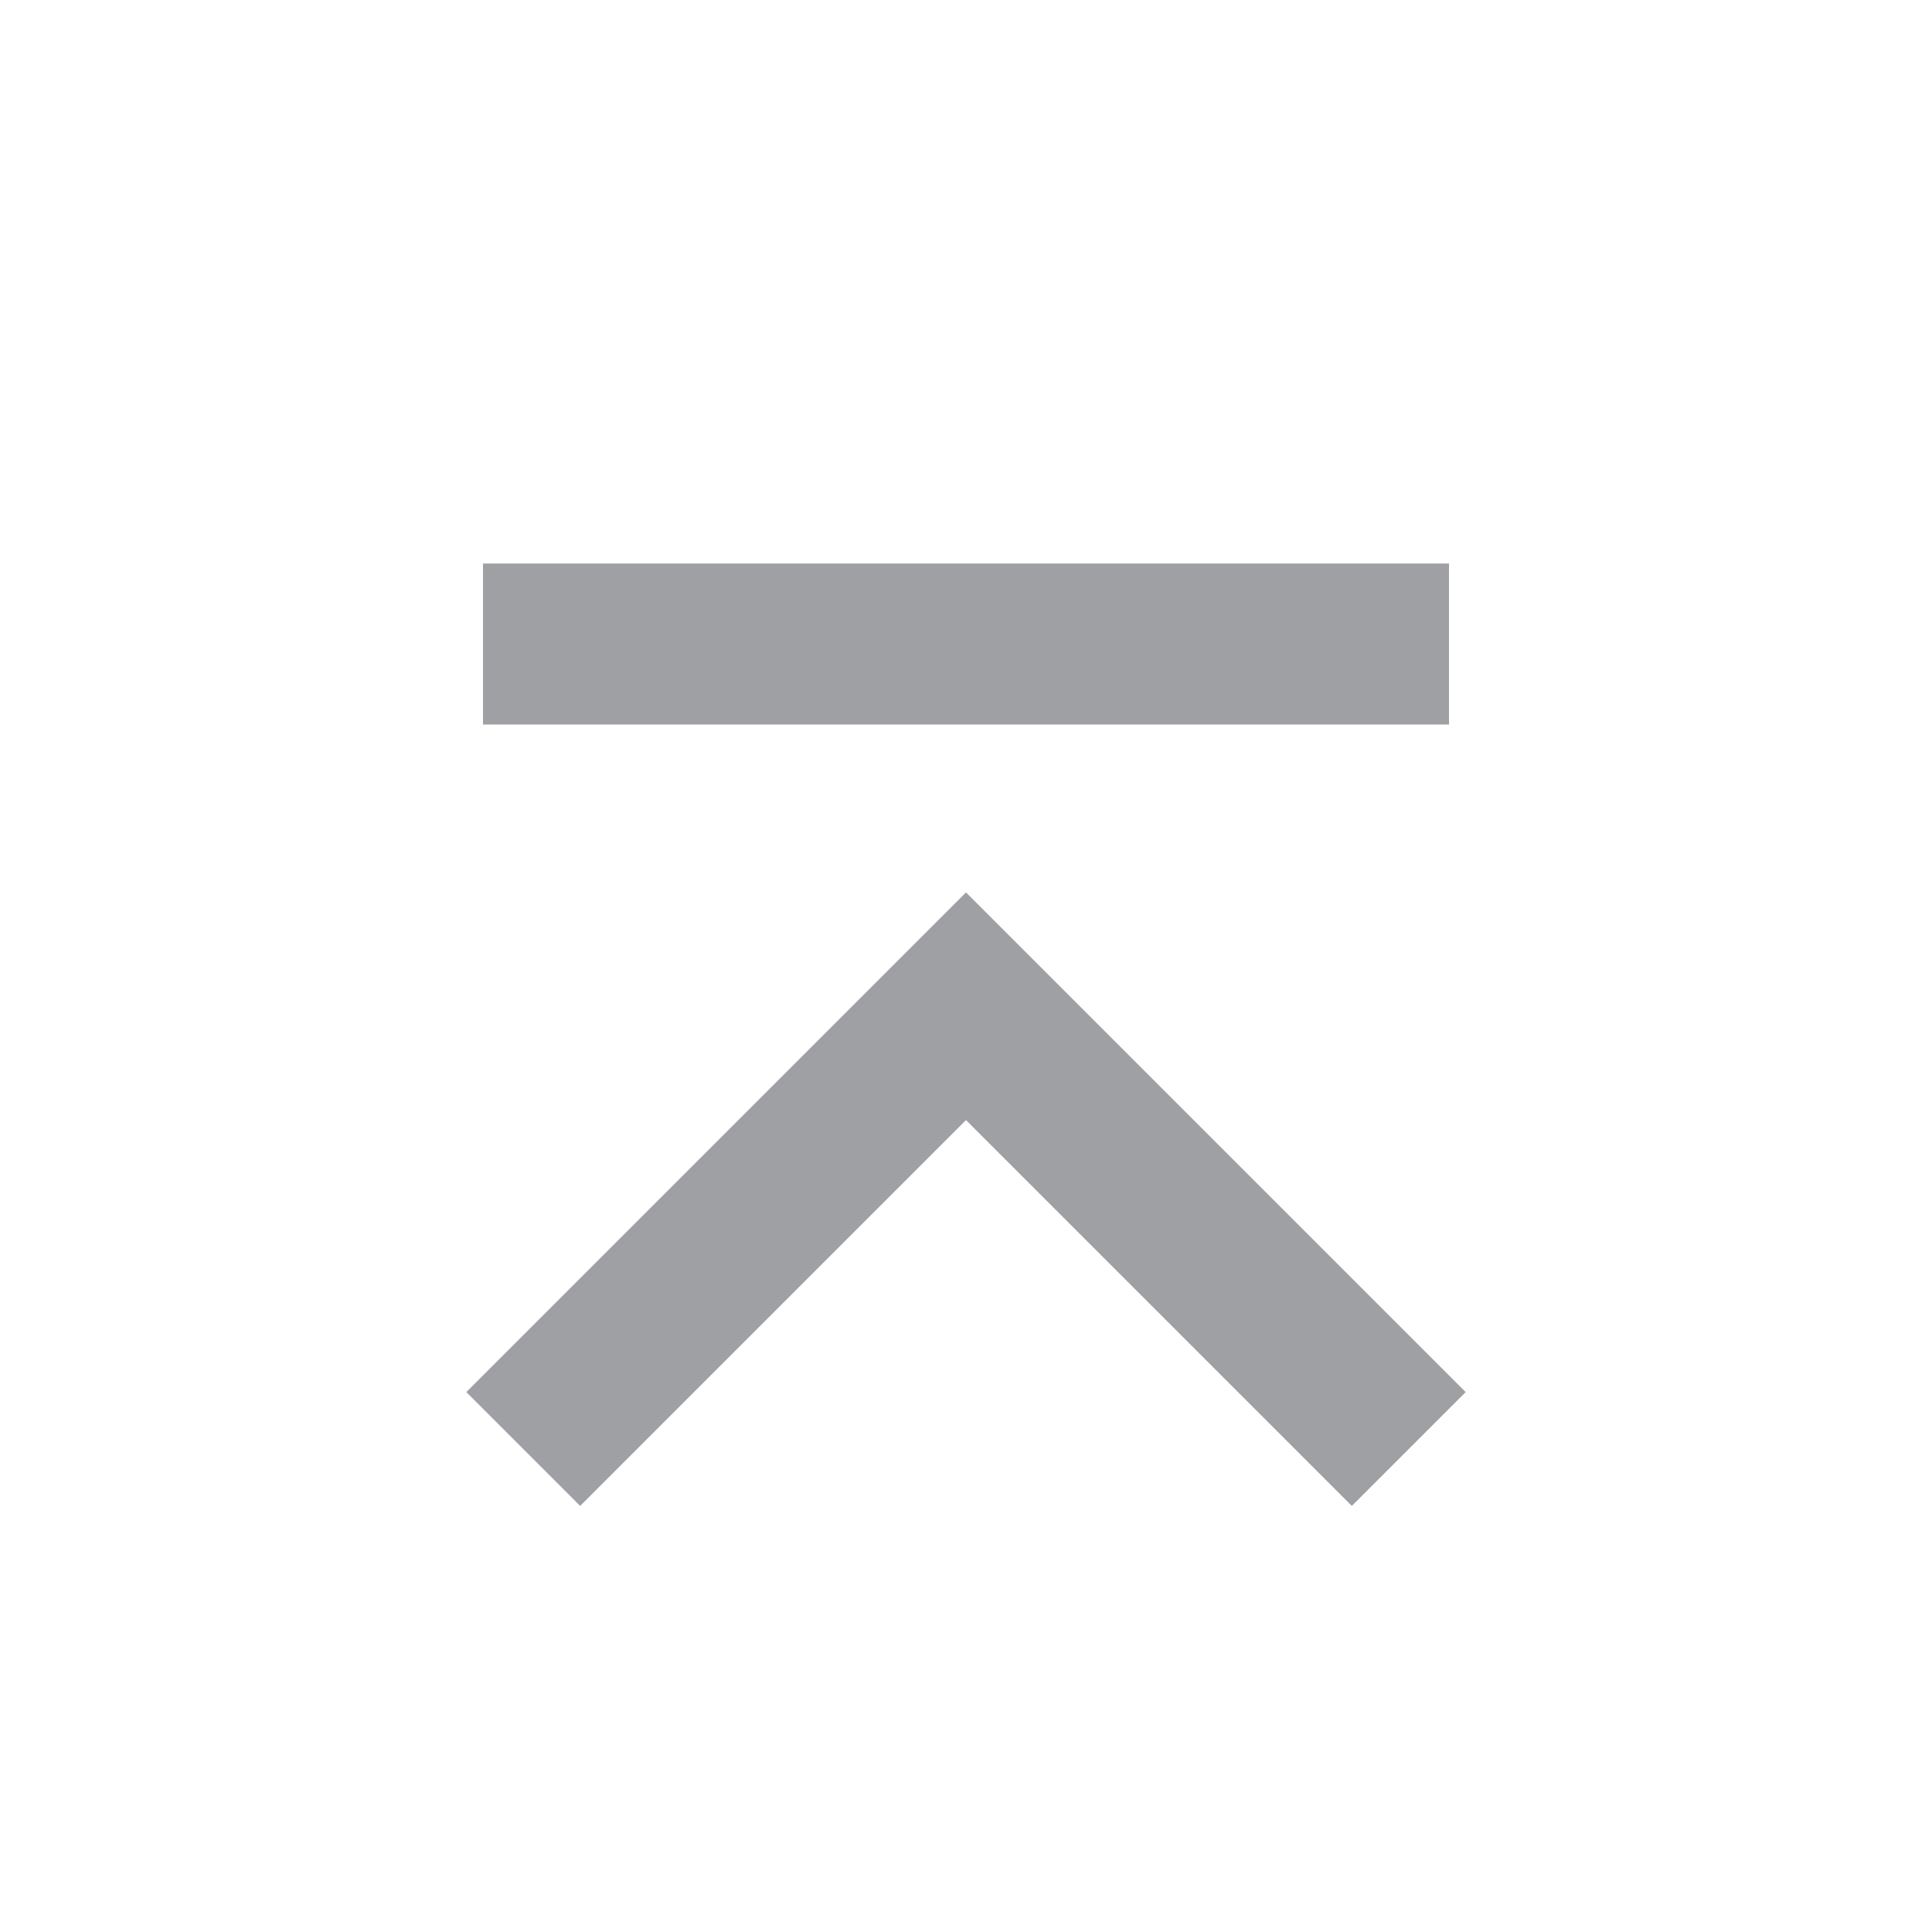 <svg xmlns="http://www.w3.org/2000/svg" viewBox="0 0 24 24" width="64" height="64" fill="#9FA0A4" version="1.2" baseProfile="tiny" xmlns:svg="http://www.w3.org/2000/svg"><path d="M12 13.914L16.793 18.707L18.207 17.293L12 11.086L5.793 17.293L7.207 18.707L12 13.914ZM6 7L18 7V9L6 9L6 7Z"></path></svg>
